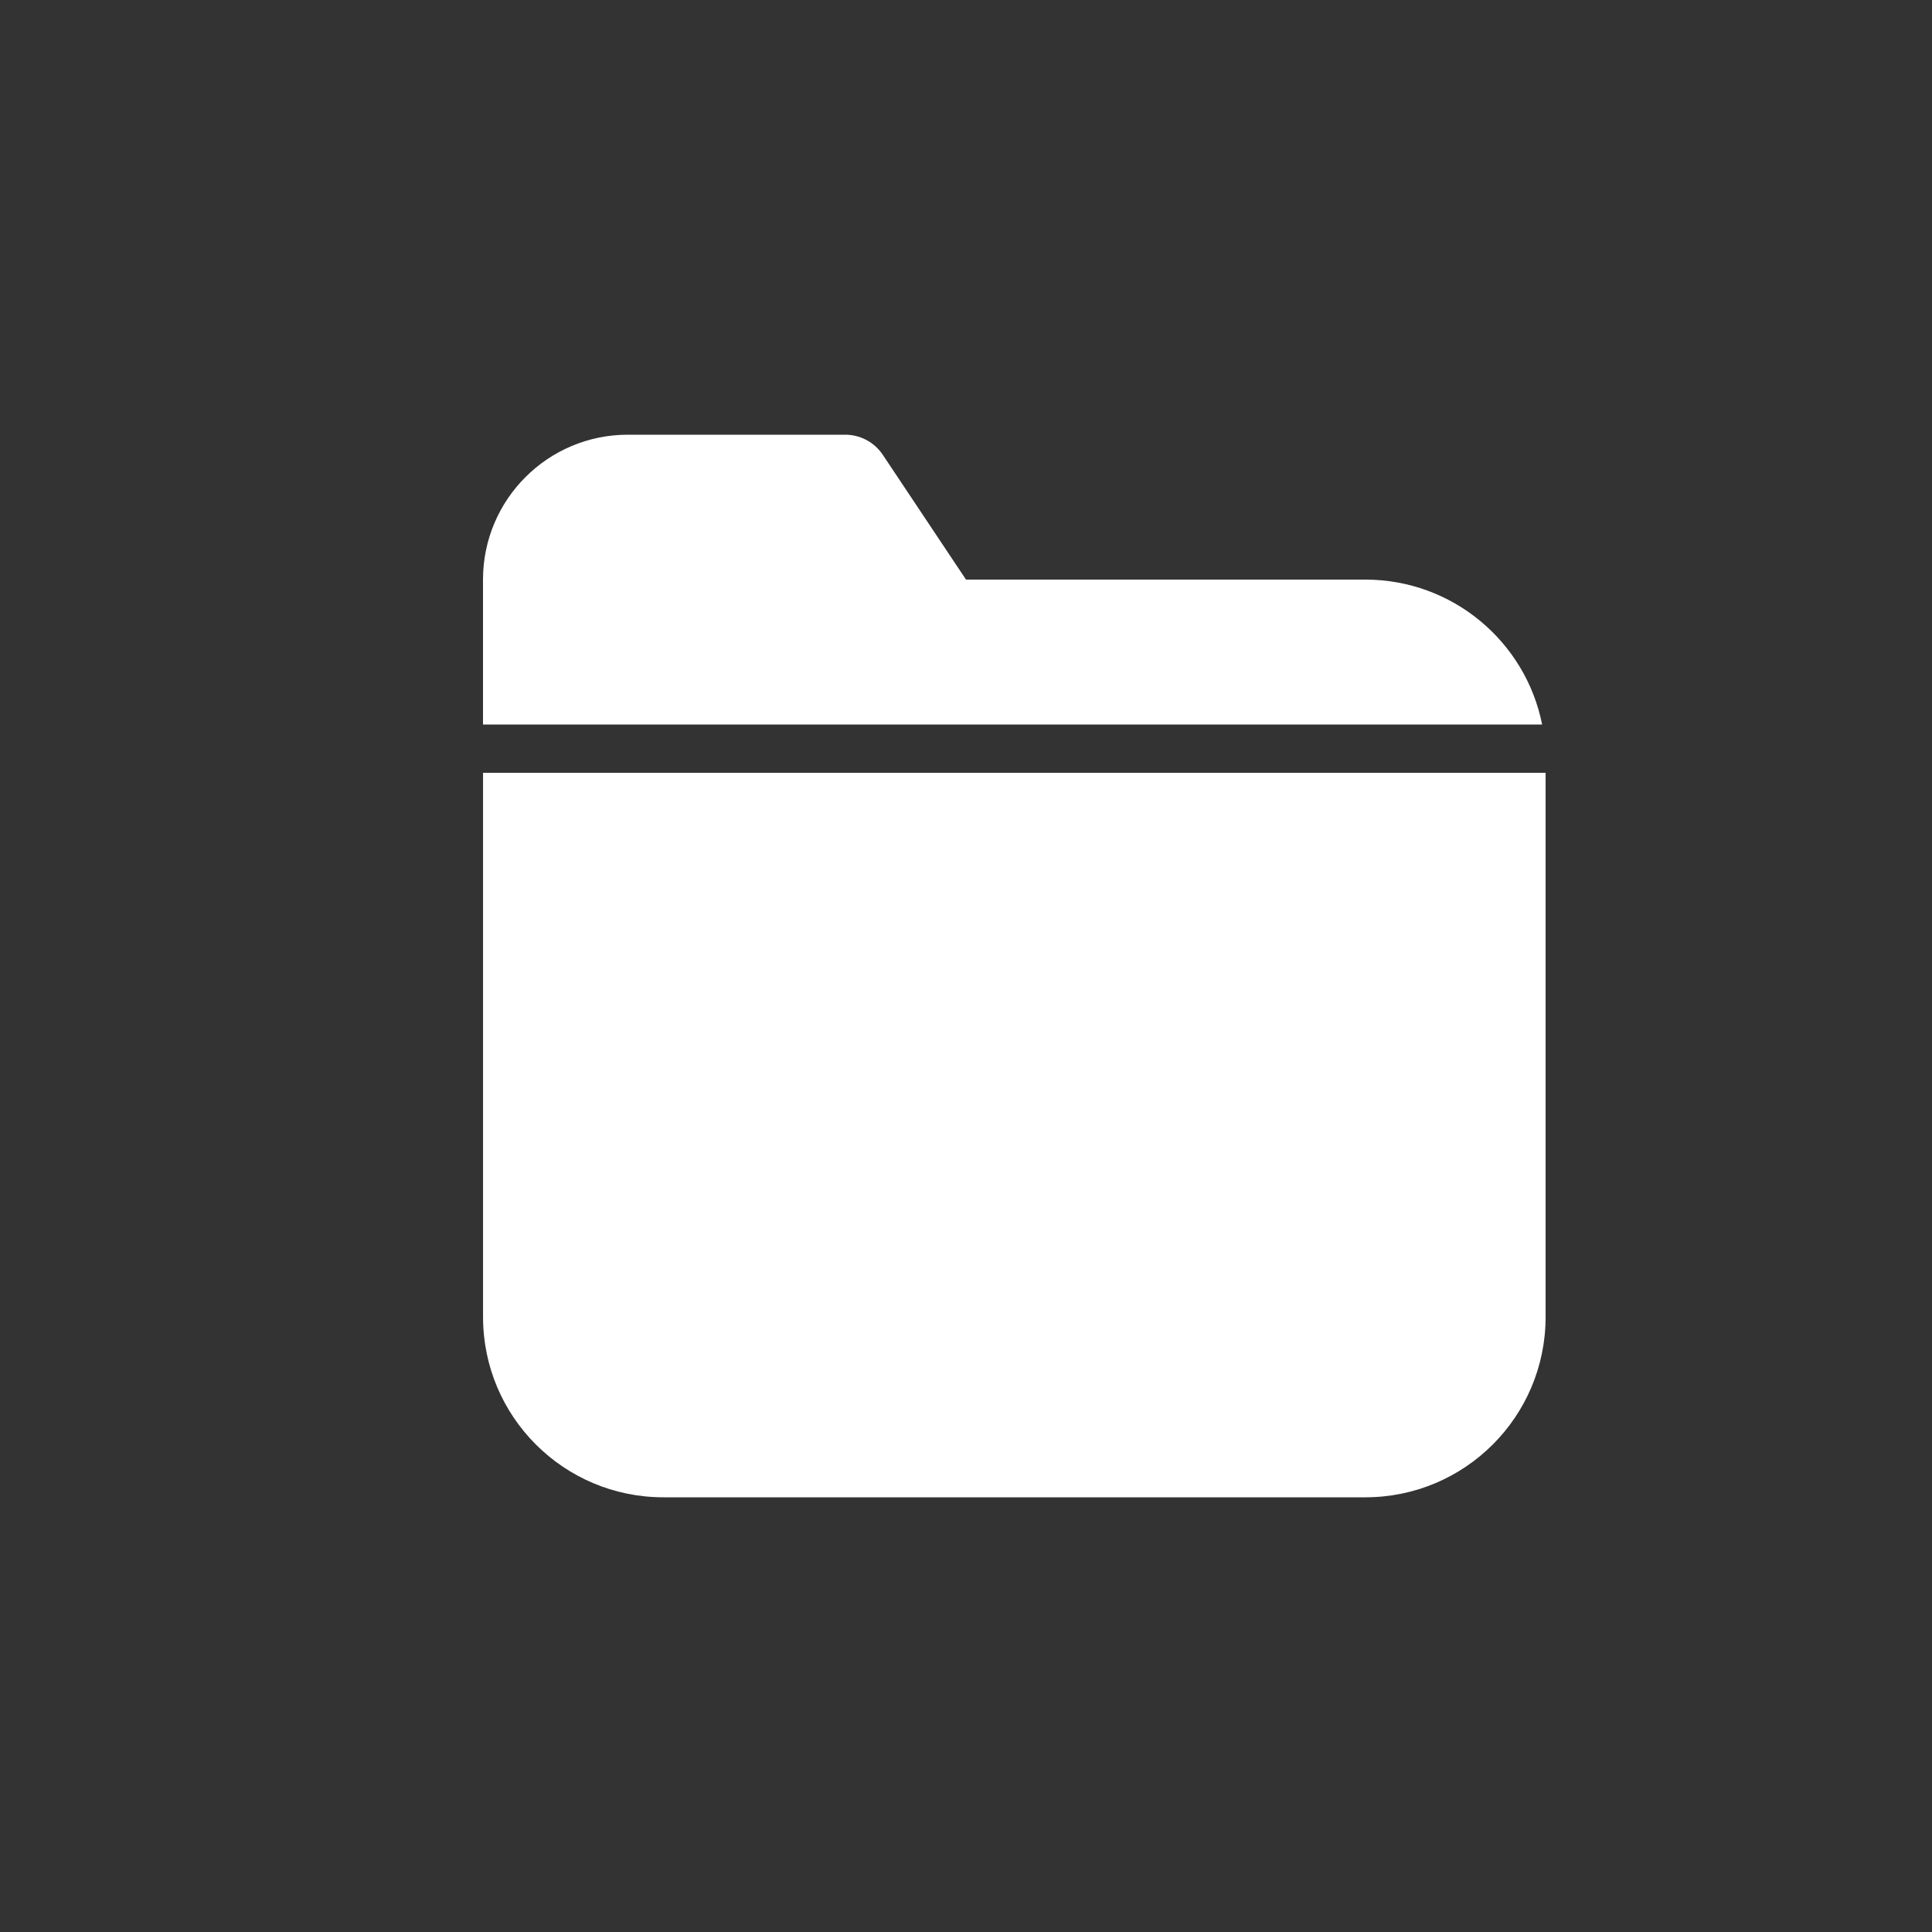 <?xml version="1.0" encoding="UTF-8"?>
<svg height="40" viewBox="0 0 40 40" width="40" xmlns="http://www.w3.org/2000/svg" xmlns:xlink="http://www.w3.org/1999/xlink"><rect x="0" y="0" width="40" height="40" fill="#333333" stroke="none"/><mask id="a" fill="#fff">
  <path d="m0 0h40v40h-40z" fill="#fff" fill-rule="evenodd"/></mask><path d="m19 12h8.267c1.811 0 3.321 1.289 3.661 3h-21.928v-3c0-1.657 1.343-3 3-3h4.5c.312 0 .603.156.777.416zm12 4v11.267c0 2.062-1.671 3.733-3.733 3.733h-14.533c-2.062 0-3.733-1.671-3.733-3.733v-11.267z" fill="#fff" fill-rule="evenodd" mask="url(#a)" transform="translate(1)"/>
</svg>